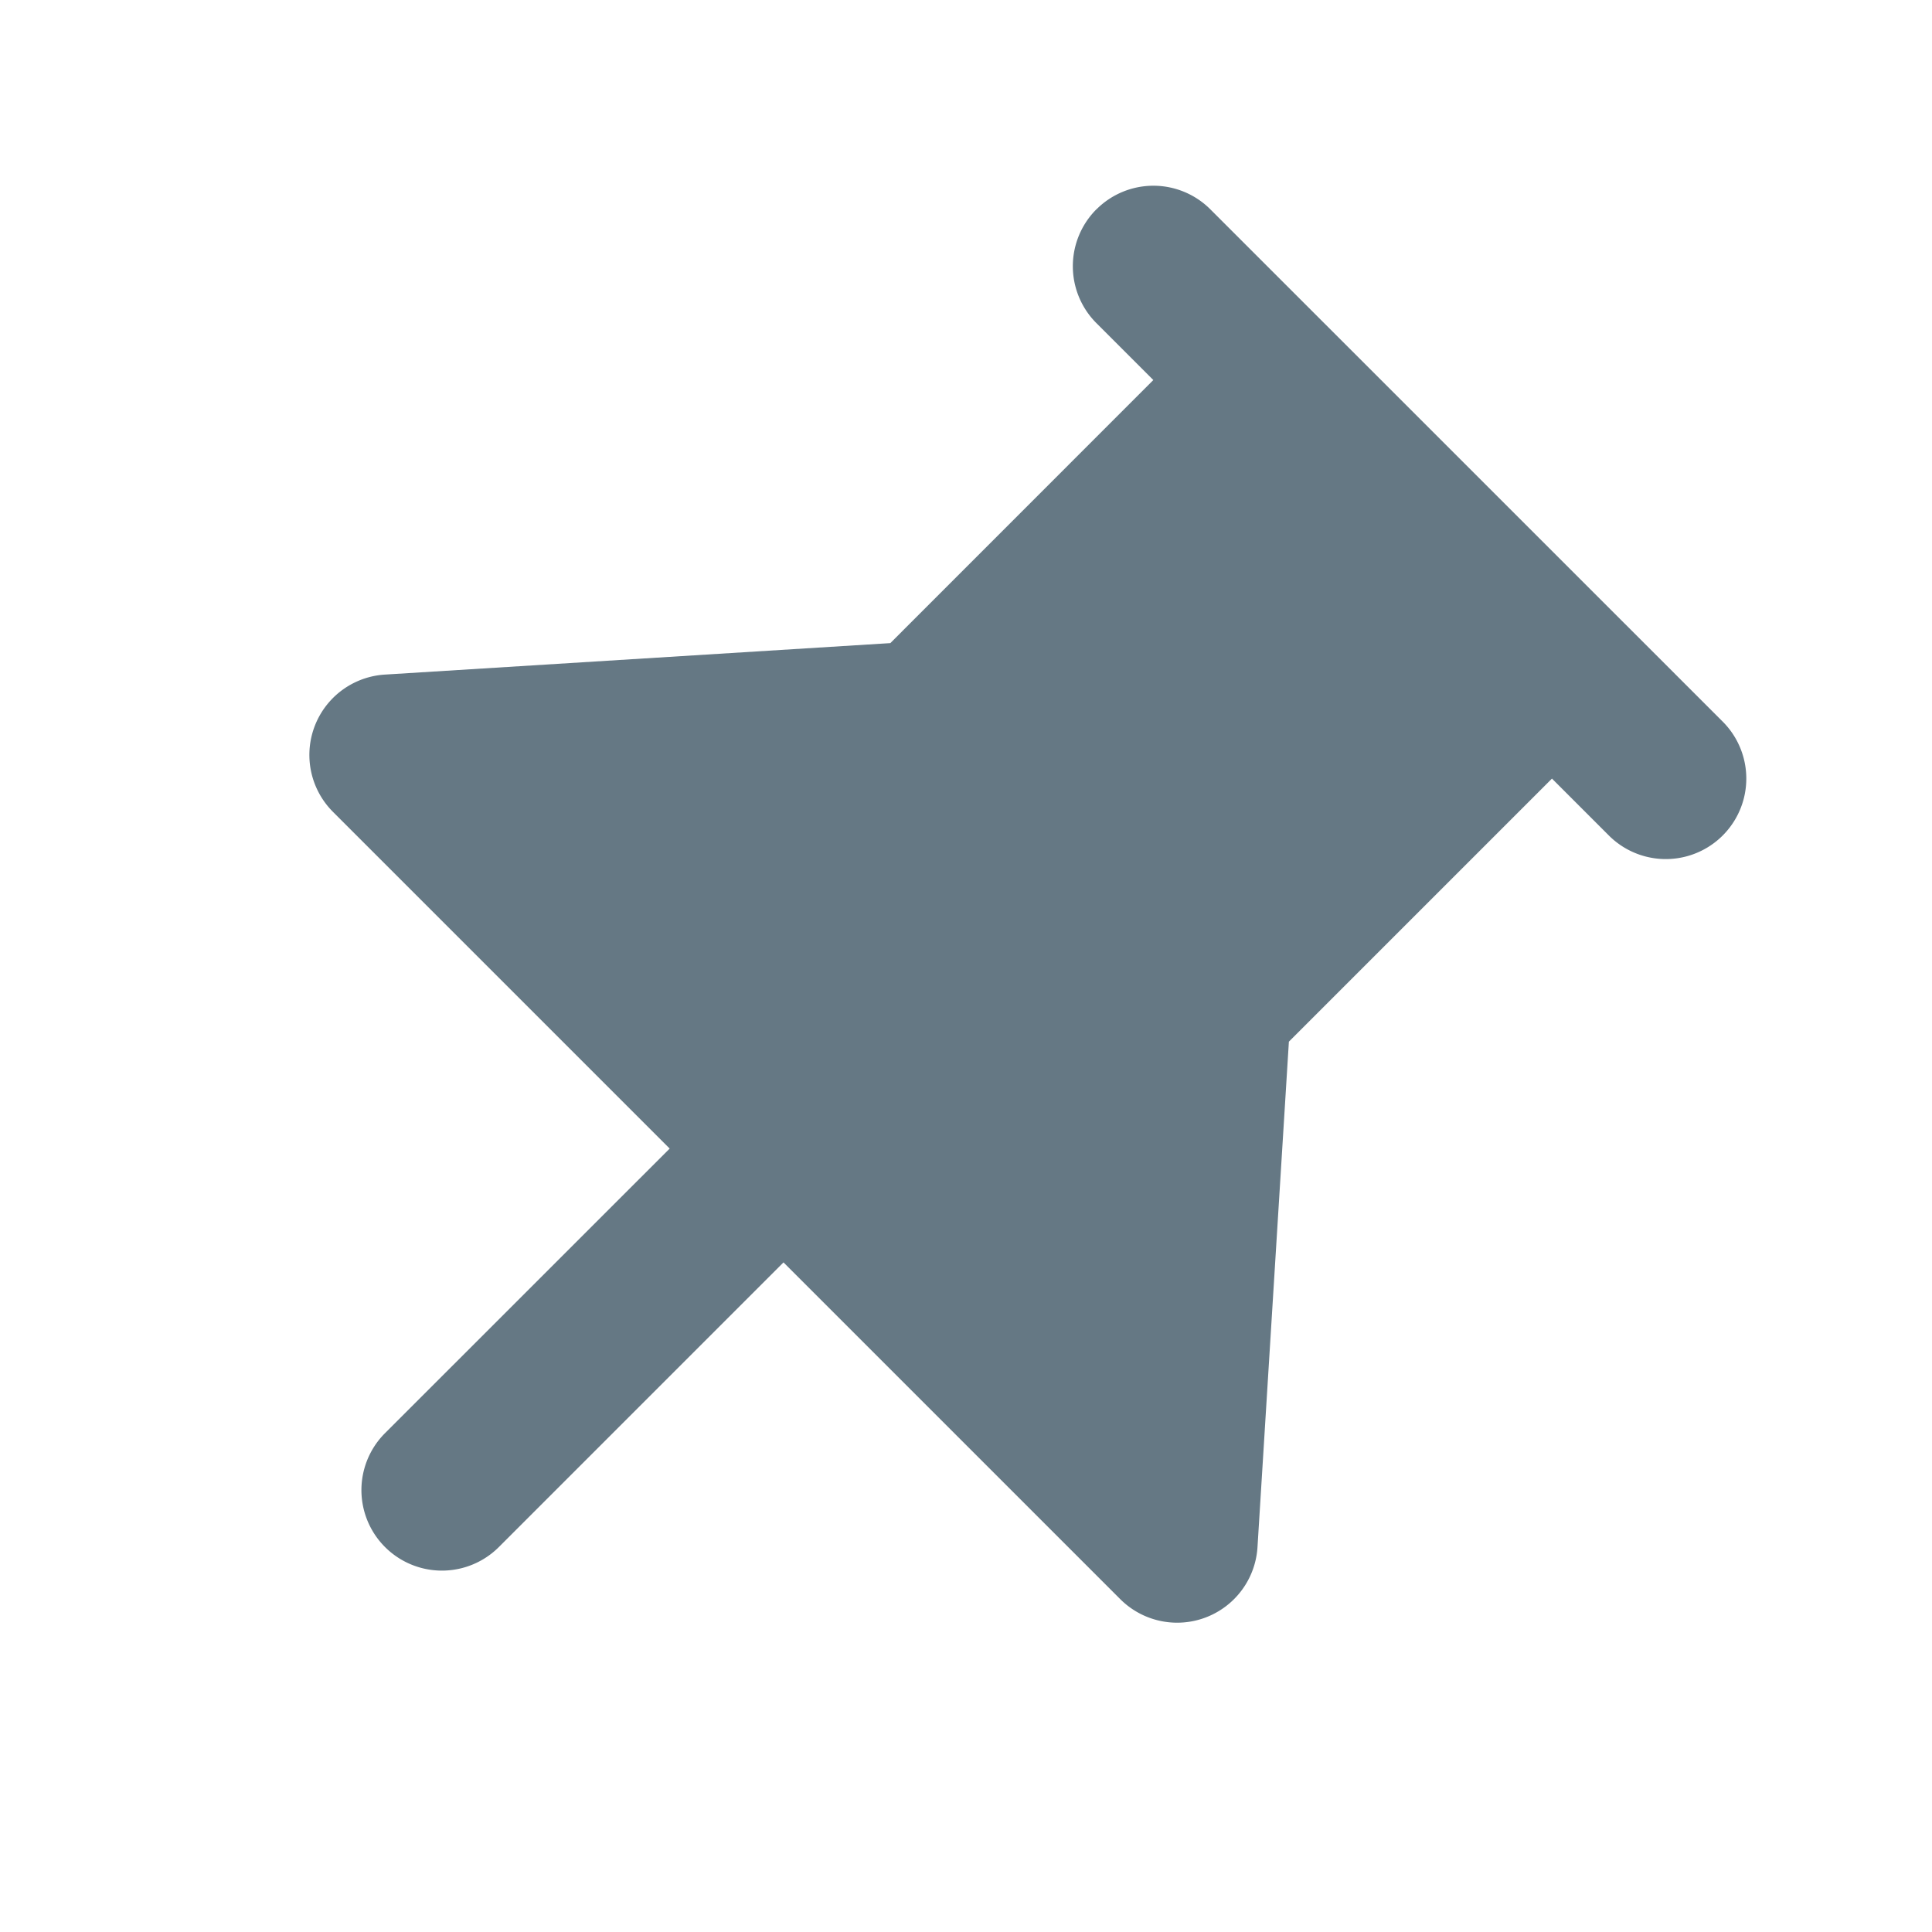 <svg fill="none" xmlns="http://www.w3.org/2000/svg" viewBox="0 0 24 24">
  <path fill-rule="evenodd" clip-rule="evenodd" d="M13.621 2.6a1 1 0 0 1 1.414 0L21.4 8.964a1 1 0 0 1-1.414 1.415l-.707-.707-3.268 3.268-.39 6.279a1 1 0 0 1-1.706.645l-4.182-4.182-3.536 3.536a1 1 0 0 1-1.414-1.415l3.536-3.535-4.182-4.182A1 1 0 0 1 4.78 8.38l6.28-.391 3.267-3.268-.707-.707a1 1 0 0 1 0-1.414Z" fill="#657884"/>
</svg>
